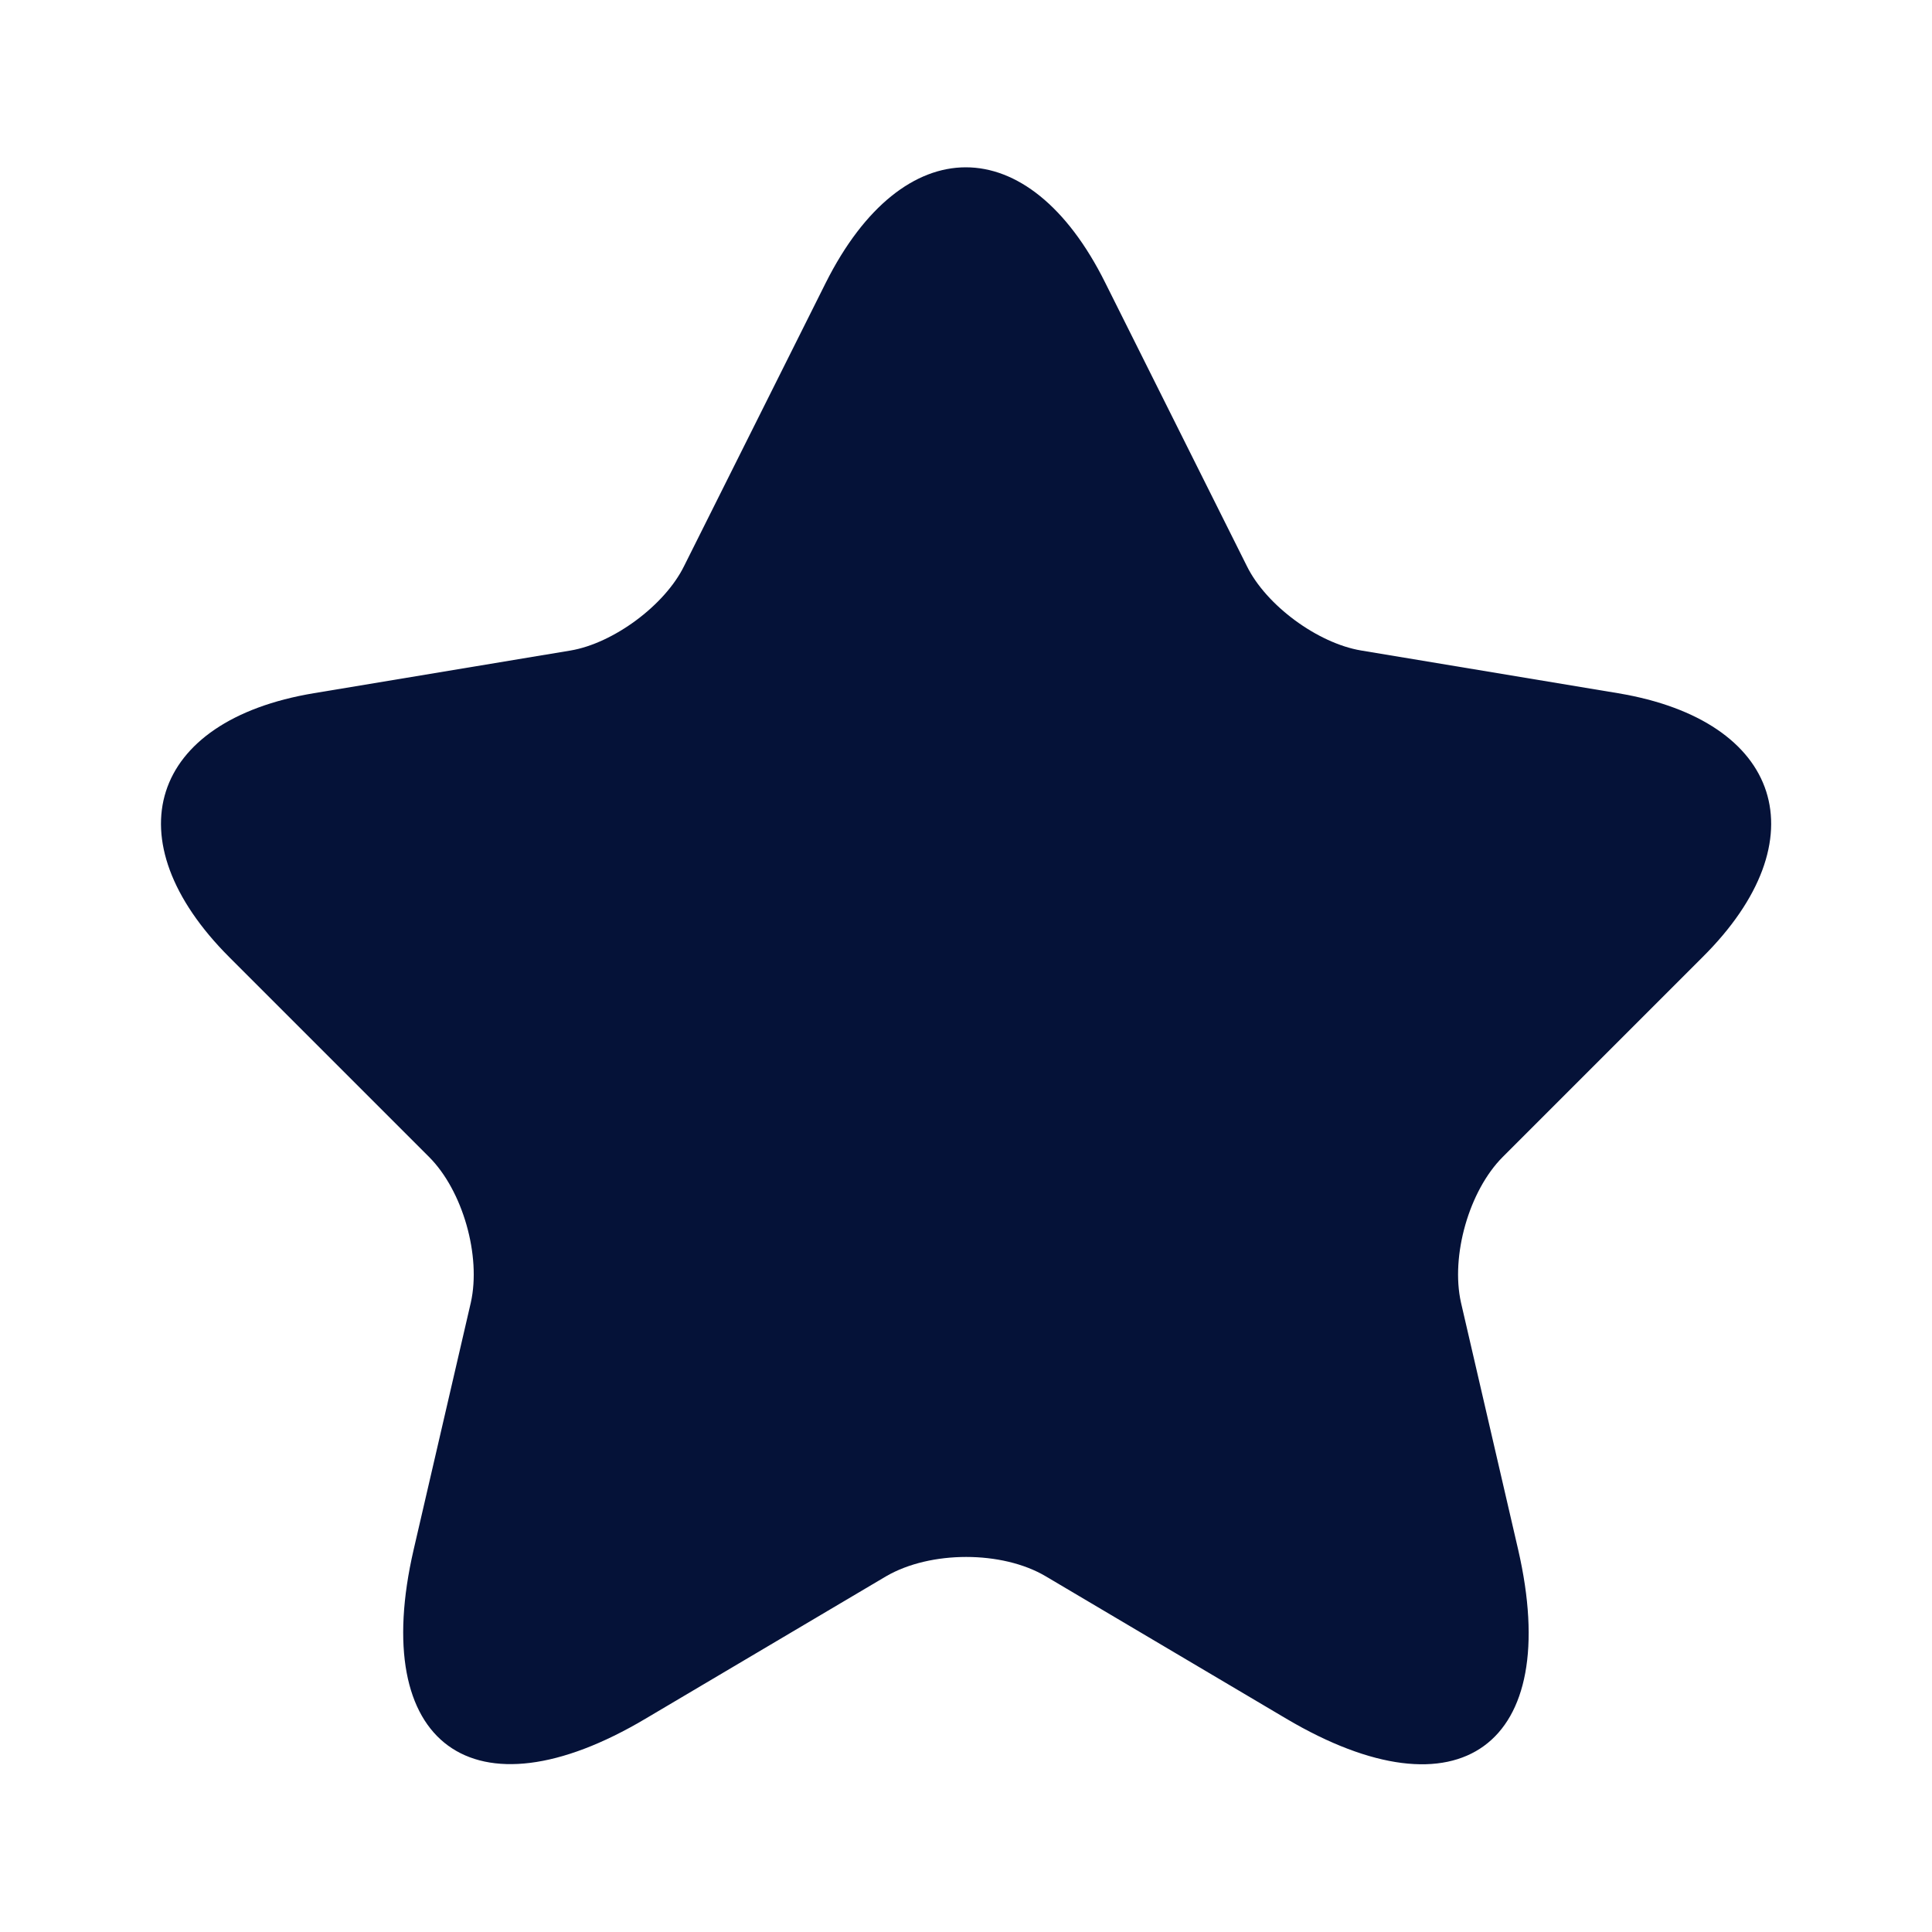 <svg width="20" height="20" viewBox="0 0 20 20" fill="none" xmlns="http://www.w3.org/2000/svg">
<path d="M11.441 2.926L12.907 5.859C13.107 6.267 13.641 6.659 14.091 6.734L16.749 7.176C18.449 7.459 18.849 8.692 17.624 9.909L15.557 11.976C15.207 12.326 15.016 13.001 15.124 13.484L15.716 16.042C16.182 18.067 15.107 18.851 13.316 17.792L10.824 16.317C10.374 16.051 9.632 16.051 9.174 16.317L6.682 17.792C4.899 18.851 3.816 18.059 4.282 16.042L4.874 13.484C4.982 13.001 4.791 12.326 4.441 11.976L2.374 9.909C1.157 8.692 1.549 7.459 3.249 7.176L5.907 6.734C6.349 6.659 6.882 6.267 7.082 5.859L8.549 2.926C9.349 1.334 10.649 1.334 11.441 2.926Z" fill="#051238"/>
</svg>
